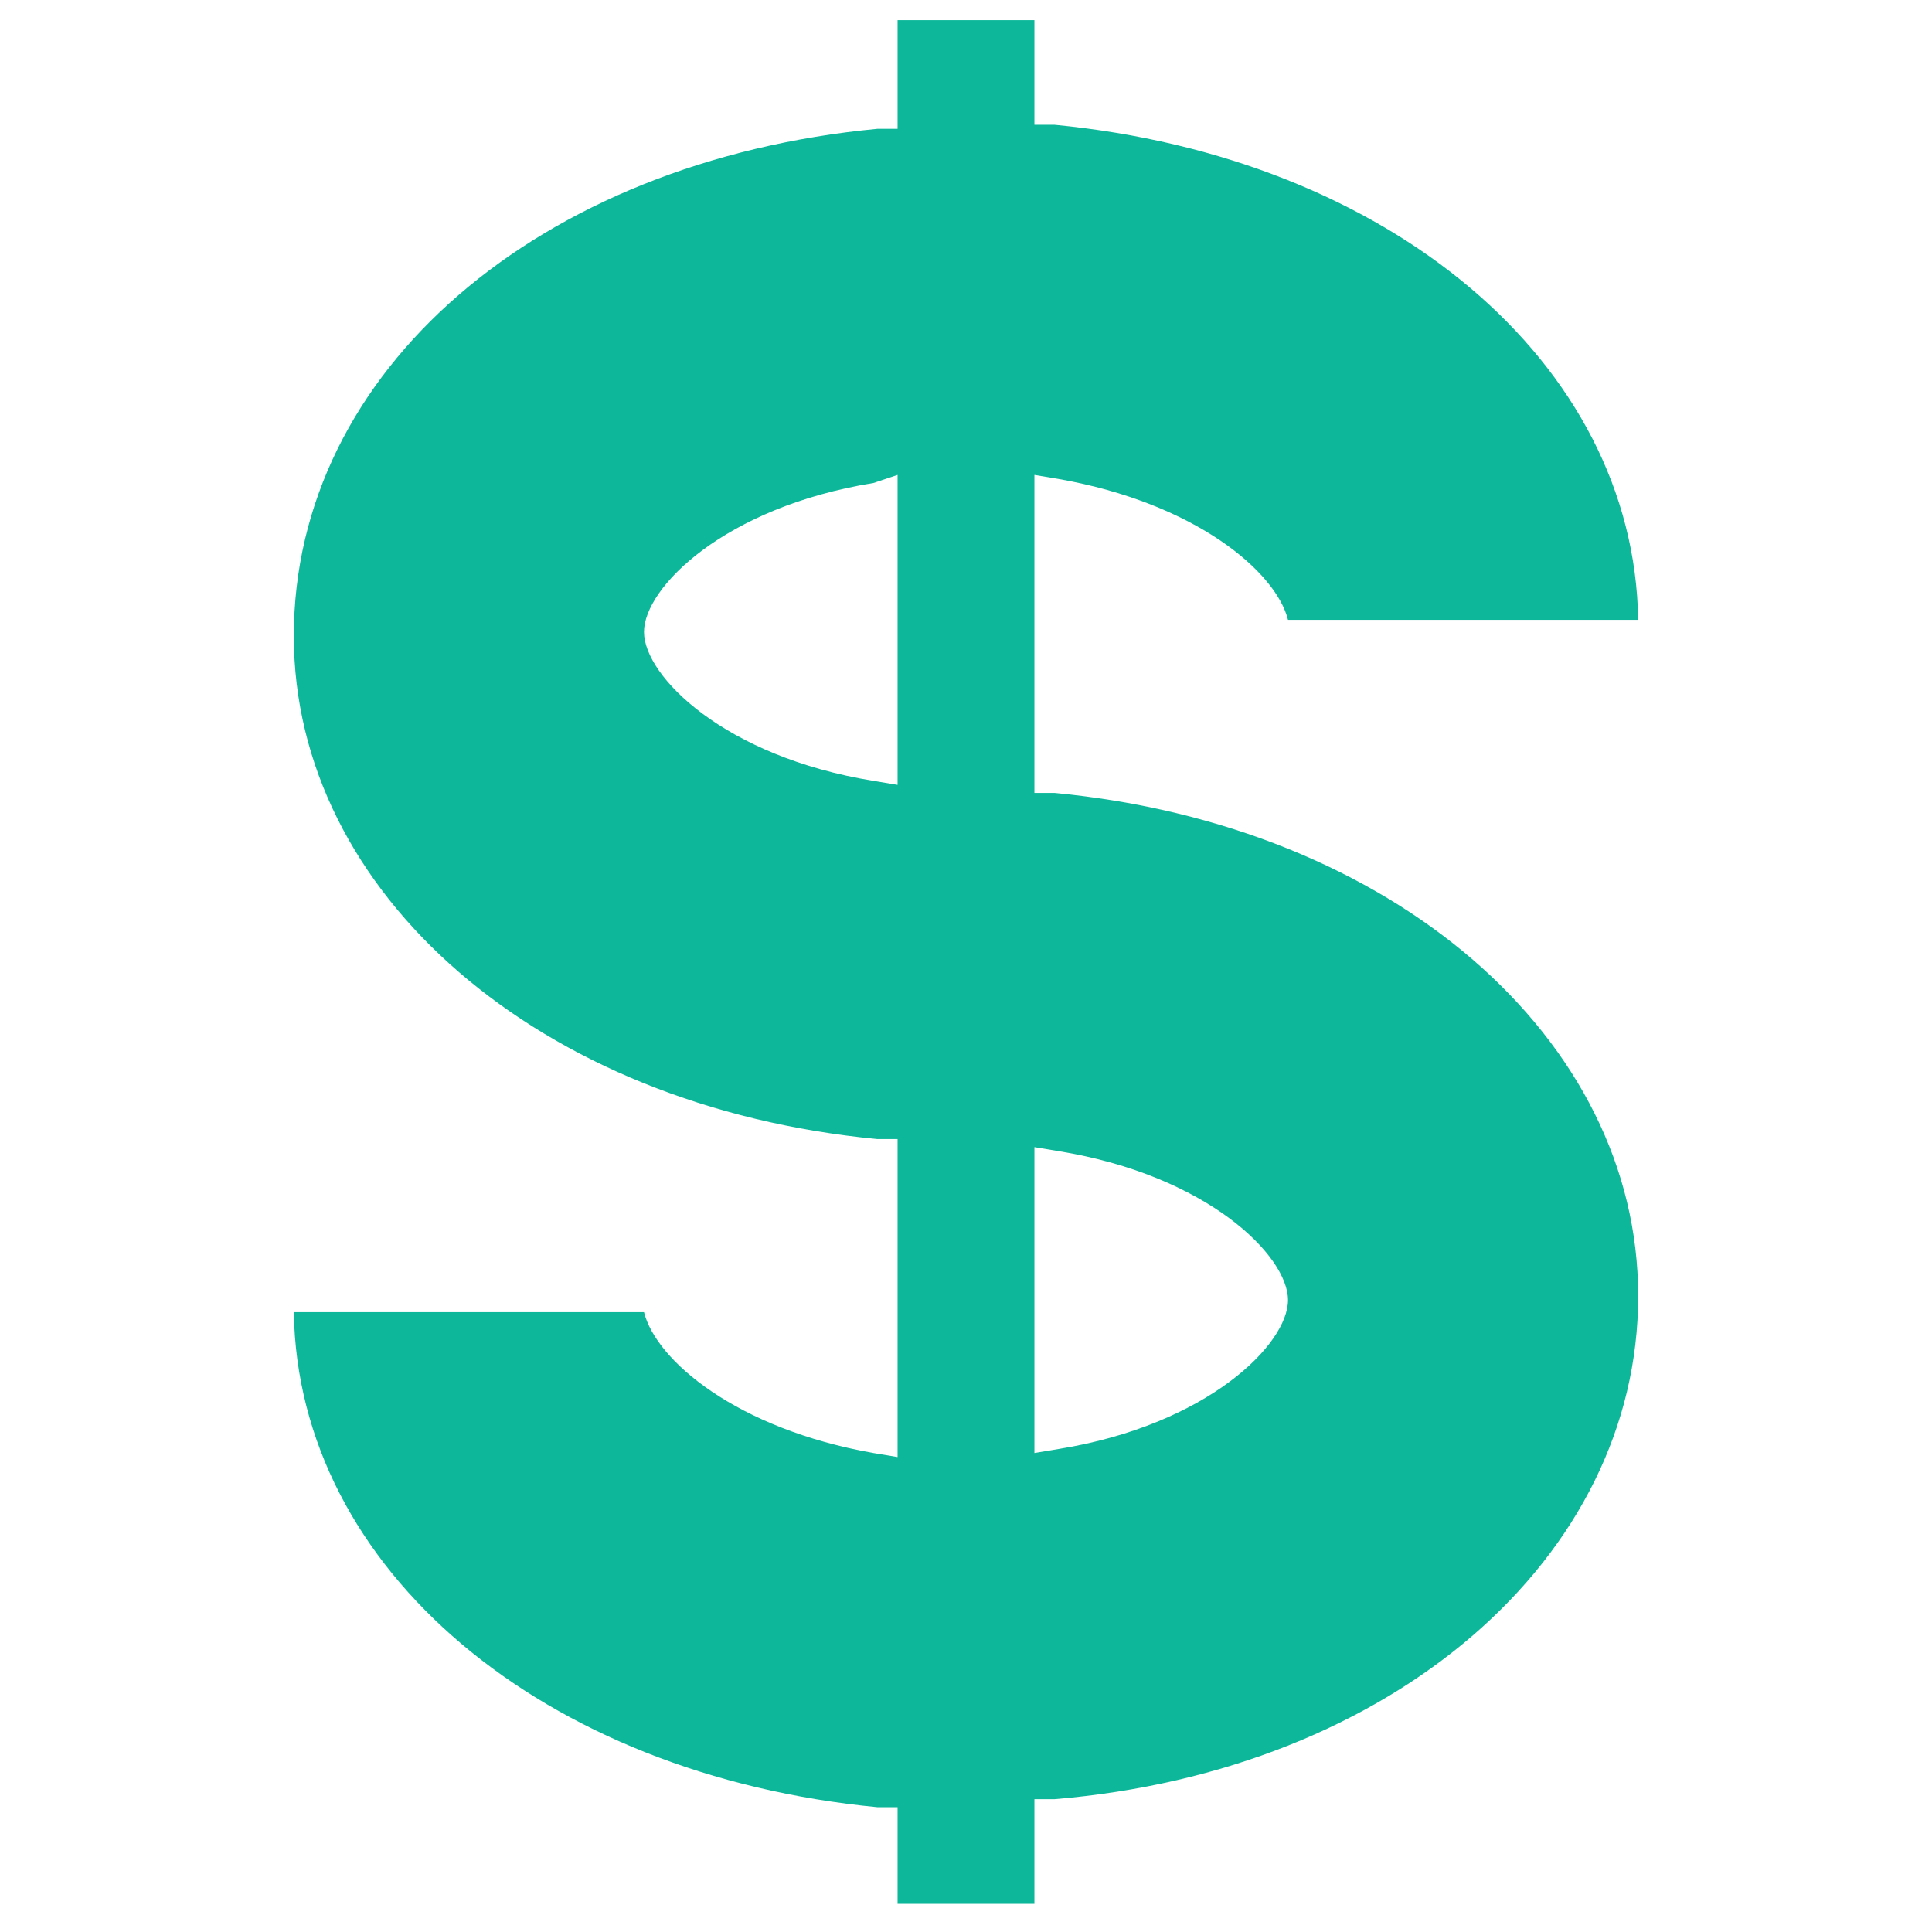 <?xml version="1.0" encoding="utf-8"?>
<!-- Generator: Adobe Illustrator 18.0.0, SVG Export Plug-In . SVG Version: 6.00 Build 0)  -->
<!DOCTYPE svg PUBLIC "-//W3C//DTD SVG 1.1//EN" "http://www.w3.org/Graphics/SVG/1.1/DTD/svg11.dtd">
<svg version="1.1" id="Layer_1" xmlns="http://www.w3.org/2000/svg" xmlns:xlink="http://www.w3.org/1999/xlink" x="0px" y="0px"
	 viewBox="0 0 48 48" enable-background="new 0 0 48 48" xml:space="preserve">
<g>
	<path fill="#0DB89A" d="M22.3,47.5v-2.6l-0.5,0c-8.3-0.8-14.4-5.9-14.5-12.3H16c0.3,1.2,2.3,2.9,5.7,3.5l0.6,0.1v-7.9l-0.5,0
		c-8.4-0.8-14.5-6.1-14.5-12.5C7.3,9.2,13.4,4,21.8,3.2l0.5,0V0.5h3.4v2.6l0.5,0c8.3,0.8,14.4,5.9,14.5,12.3l-8.7,0
		c-0.3-1.2-2.3-2.9-5.7-3.5l-0.6-0.1v7.9l0.5,0c8.4,0.8,14.5,6.1,14.5,12.5c0,6.5-6.1,11.8-14.5,12.5l-0.5,0v2.6H22.3z M25.7,36.1
		l0.6-0.1c3.7-0.6,5.7-2.6,5.7-3.7c0-1.1-2-3.1-5.7-3.7l-0.6-0.1V36.1z M21.7,12C18,12.6,16,14.6,16,15.7c0,1.1,2,3.1,5.7,3.7
		l0.6,0.1v-7.7L21.7,12z"/>
</g>
</svg>
